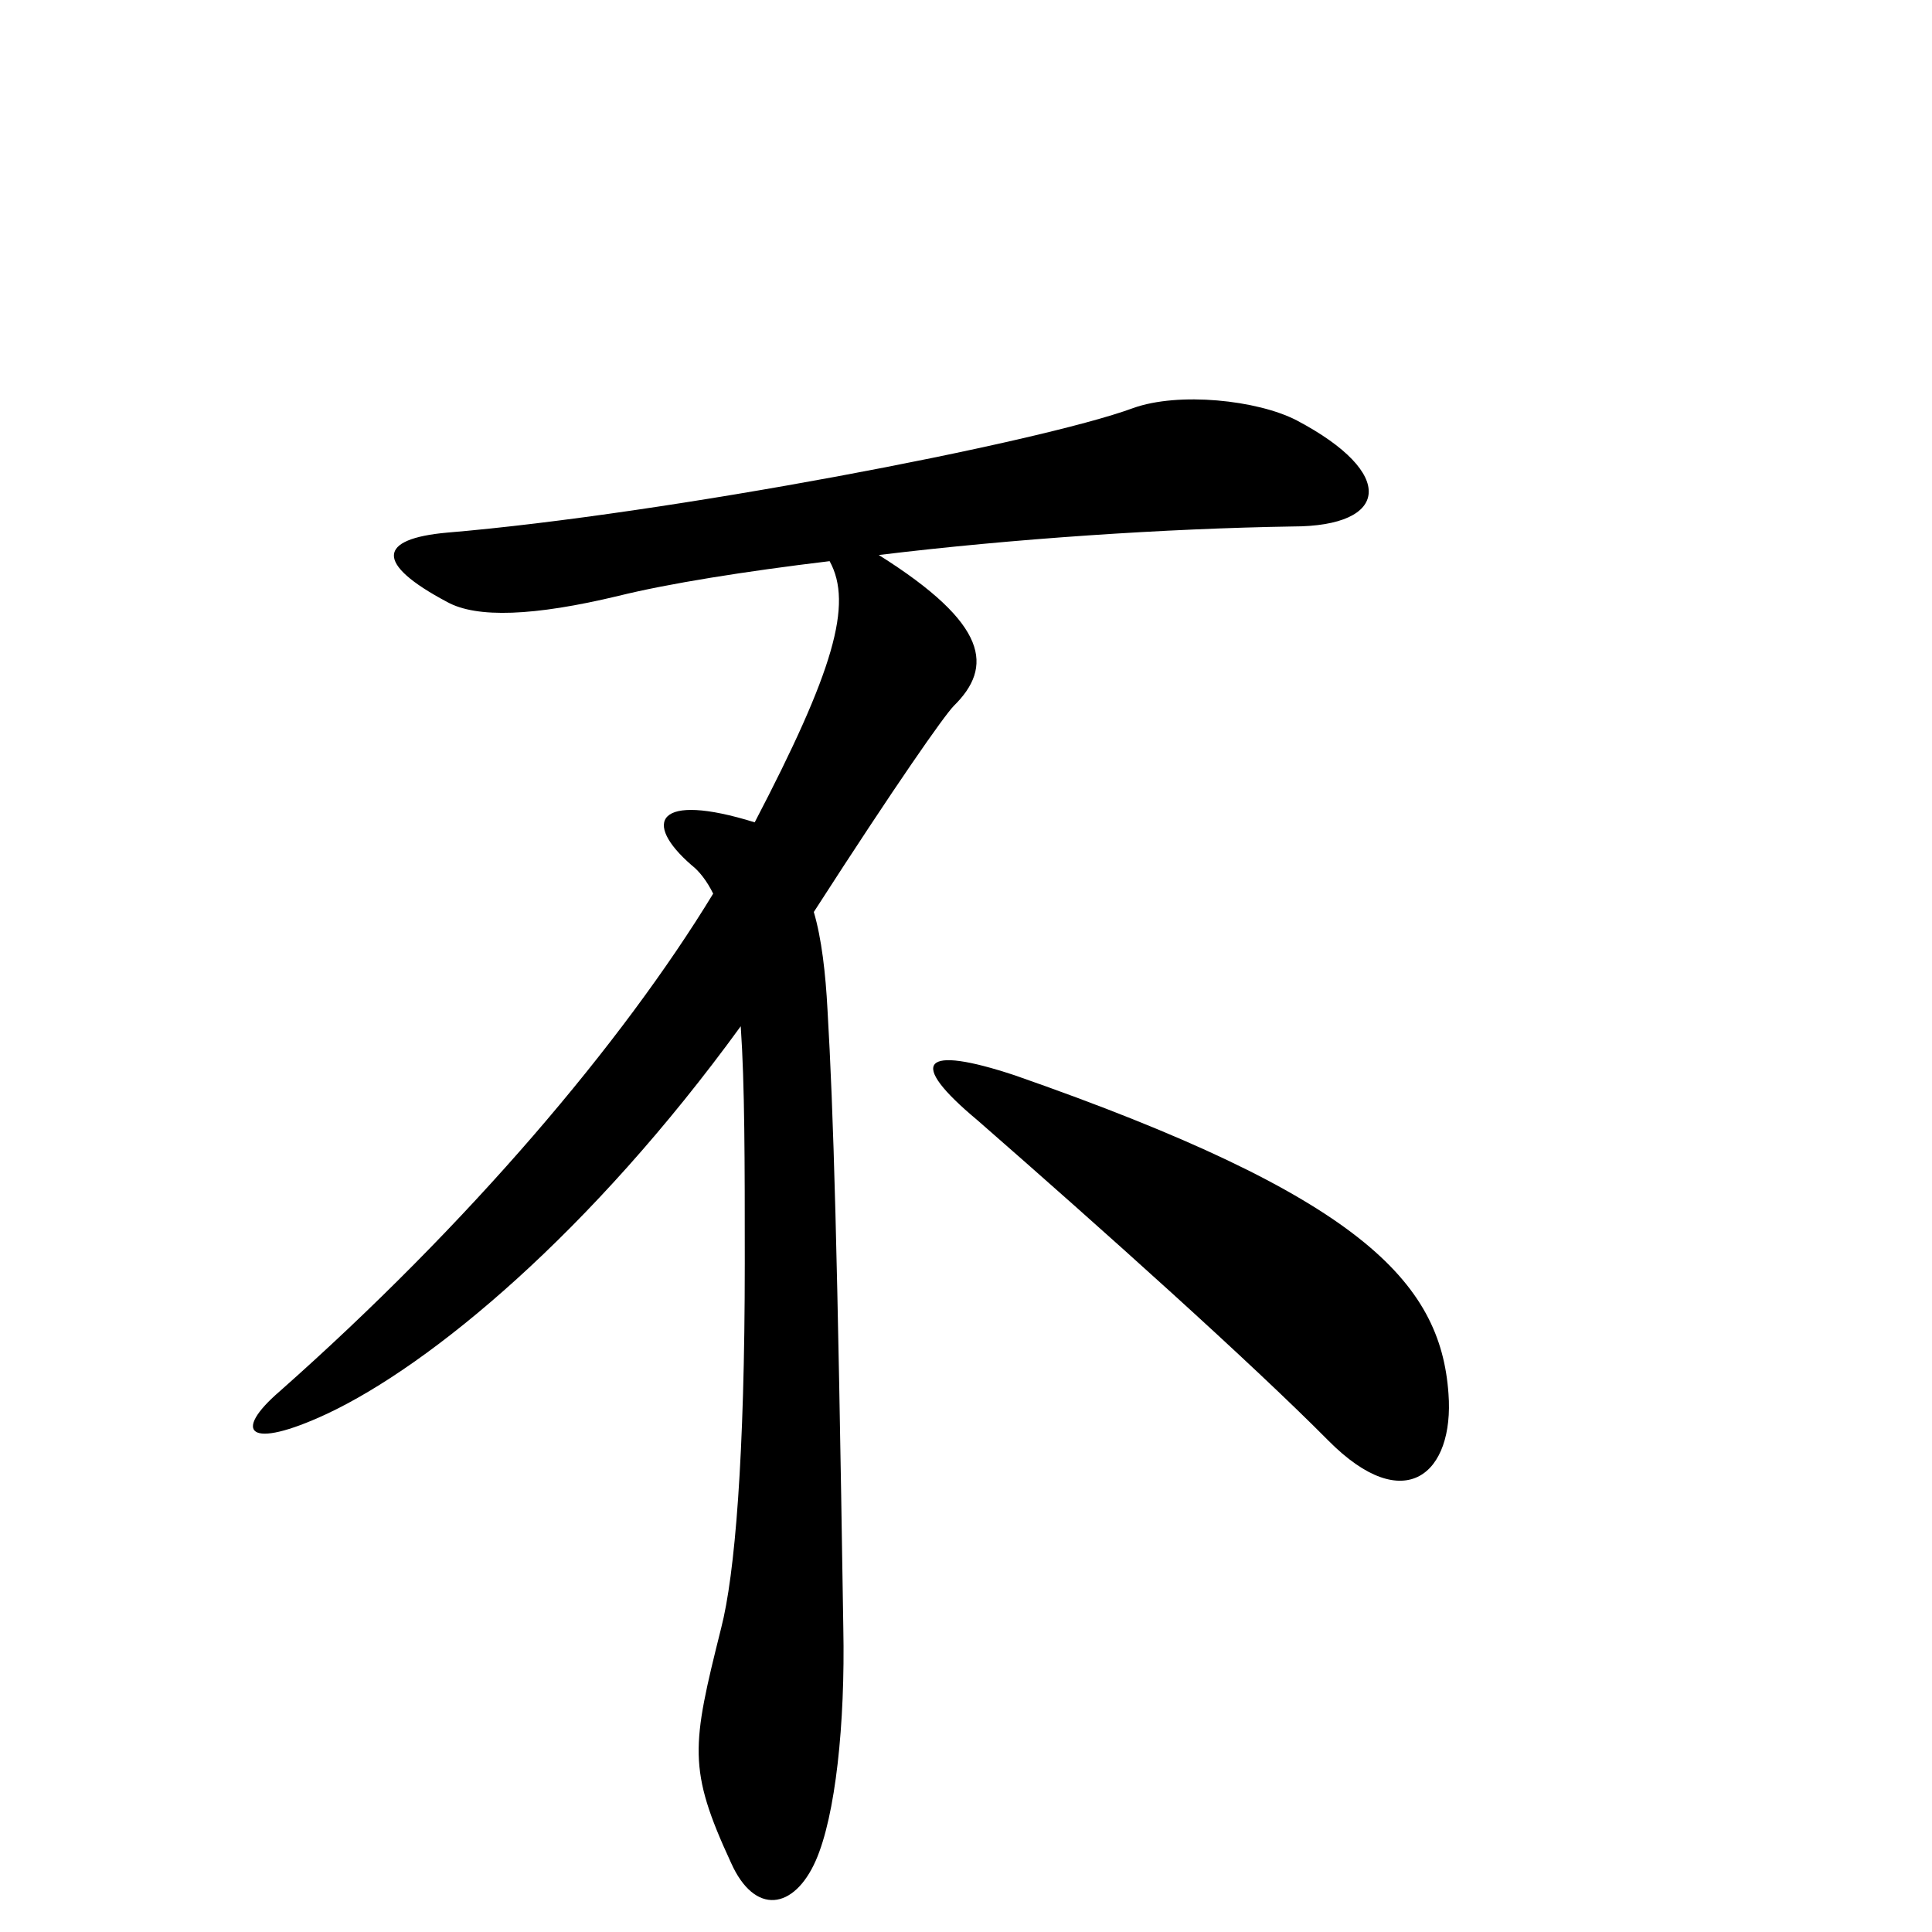 <?xml version="1.0" encoding="iso-8859-1"?>
<!-- Generator: Adobe Illustrator 22.1.0, SVG Export Plug-In . SVG Version: 6.00 Build 0)  -->
<svg version="1.1" id="Layer_1" xmlns="http://www.w3.org/2000/svg" xmlns:xlink="http://www.w3.org/1999/xlink" x="0px" y="0px"
	 viewBox="0 0 22 22" style="enable-background:new 0 0 22 22;" xml:space="preserve">
<g>
	<path d="M14.721,5.995c-1.437,0.023-3.187,0.139-4.714,0.325c1.257,0.79,1.303,1.277,0.853,1.719
		c-0.112,0.116-0.651,0.883-1.593,2.346c0.089,0.302,0.134,0.697,0.156,1.115c0.068,1.161,0.113,2.672,0.18,7.039
		c0.022,1.092-0.089,2.138-0.314,2.649c-0.247,0.558-0.695,0.628-0.965,0.023c-0.494-1.069-0.449-1.325-0.112-2.672
		c0.156-0.604,0.269-1.951,0.269-4.159c0-1.161,0-2.02-0.046-2.694c-1.705,2.346-3.524,3.856-4.713,4.414
		c-0.898,0.418-1.077,0.209-0.539-0.255c2.155-1.906,3.906-3.973,4.938-5.669c-0.068-0.139-0.157-0.256-0.247-0.325
		C7.314,9.364,7.471,9.015,8.594,9.364C9.491,7.645,9.716,6.878,9.447,6.39C8.481,6.506,7.605,6.646,7.044,6.785
		C6.079,7.017,5.428,7.041,5.092,6.855c-0.831-0.441-0.786-0.72,0-0.79c2.491-0.209,6.734-1.022,7.811-1.418
		c0.517-0.186,1.414-0.093,1.863,0.14C15.911,5.391,15.821,5.995,14.721,5.995z M15.125,16.403
		c-0.875-0.883-2.559-2.393-3.995-3.647c-0.808-0.674-0.628-0.86,0.426-0.511c3.928,1.37,4.848,2.346,4.938,3.625
		C16.562,16.775,16,17.286,15.125,16.403z"/>
</g>
</svg>
